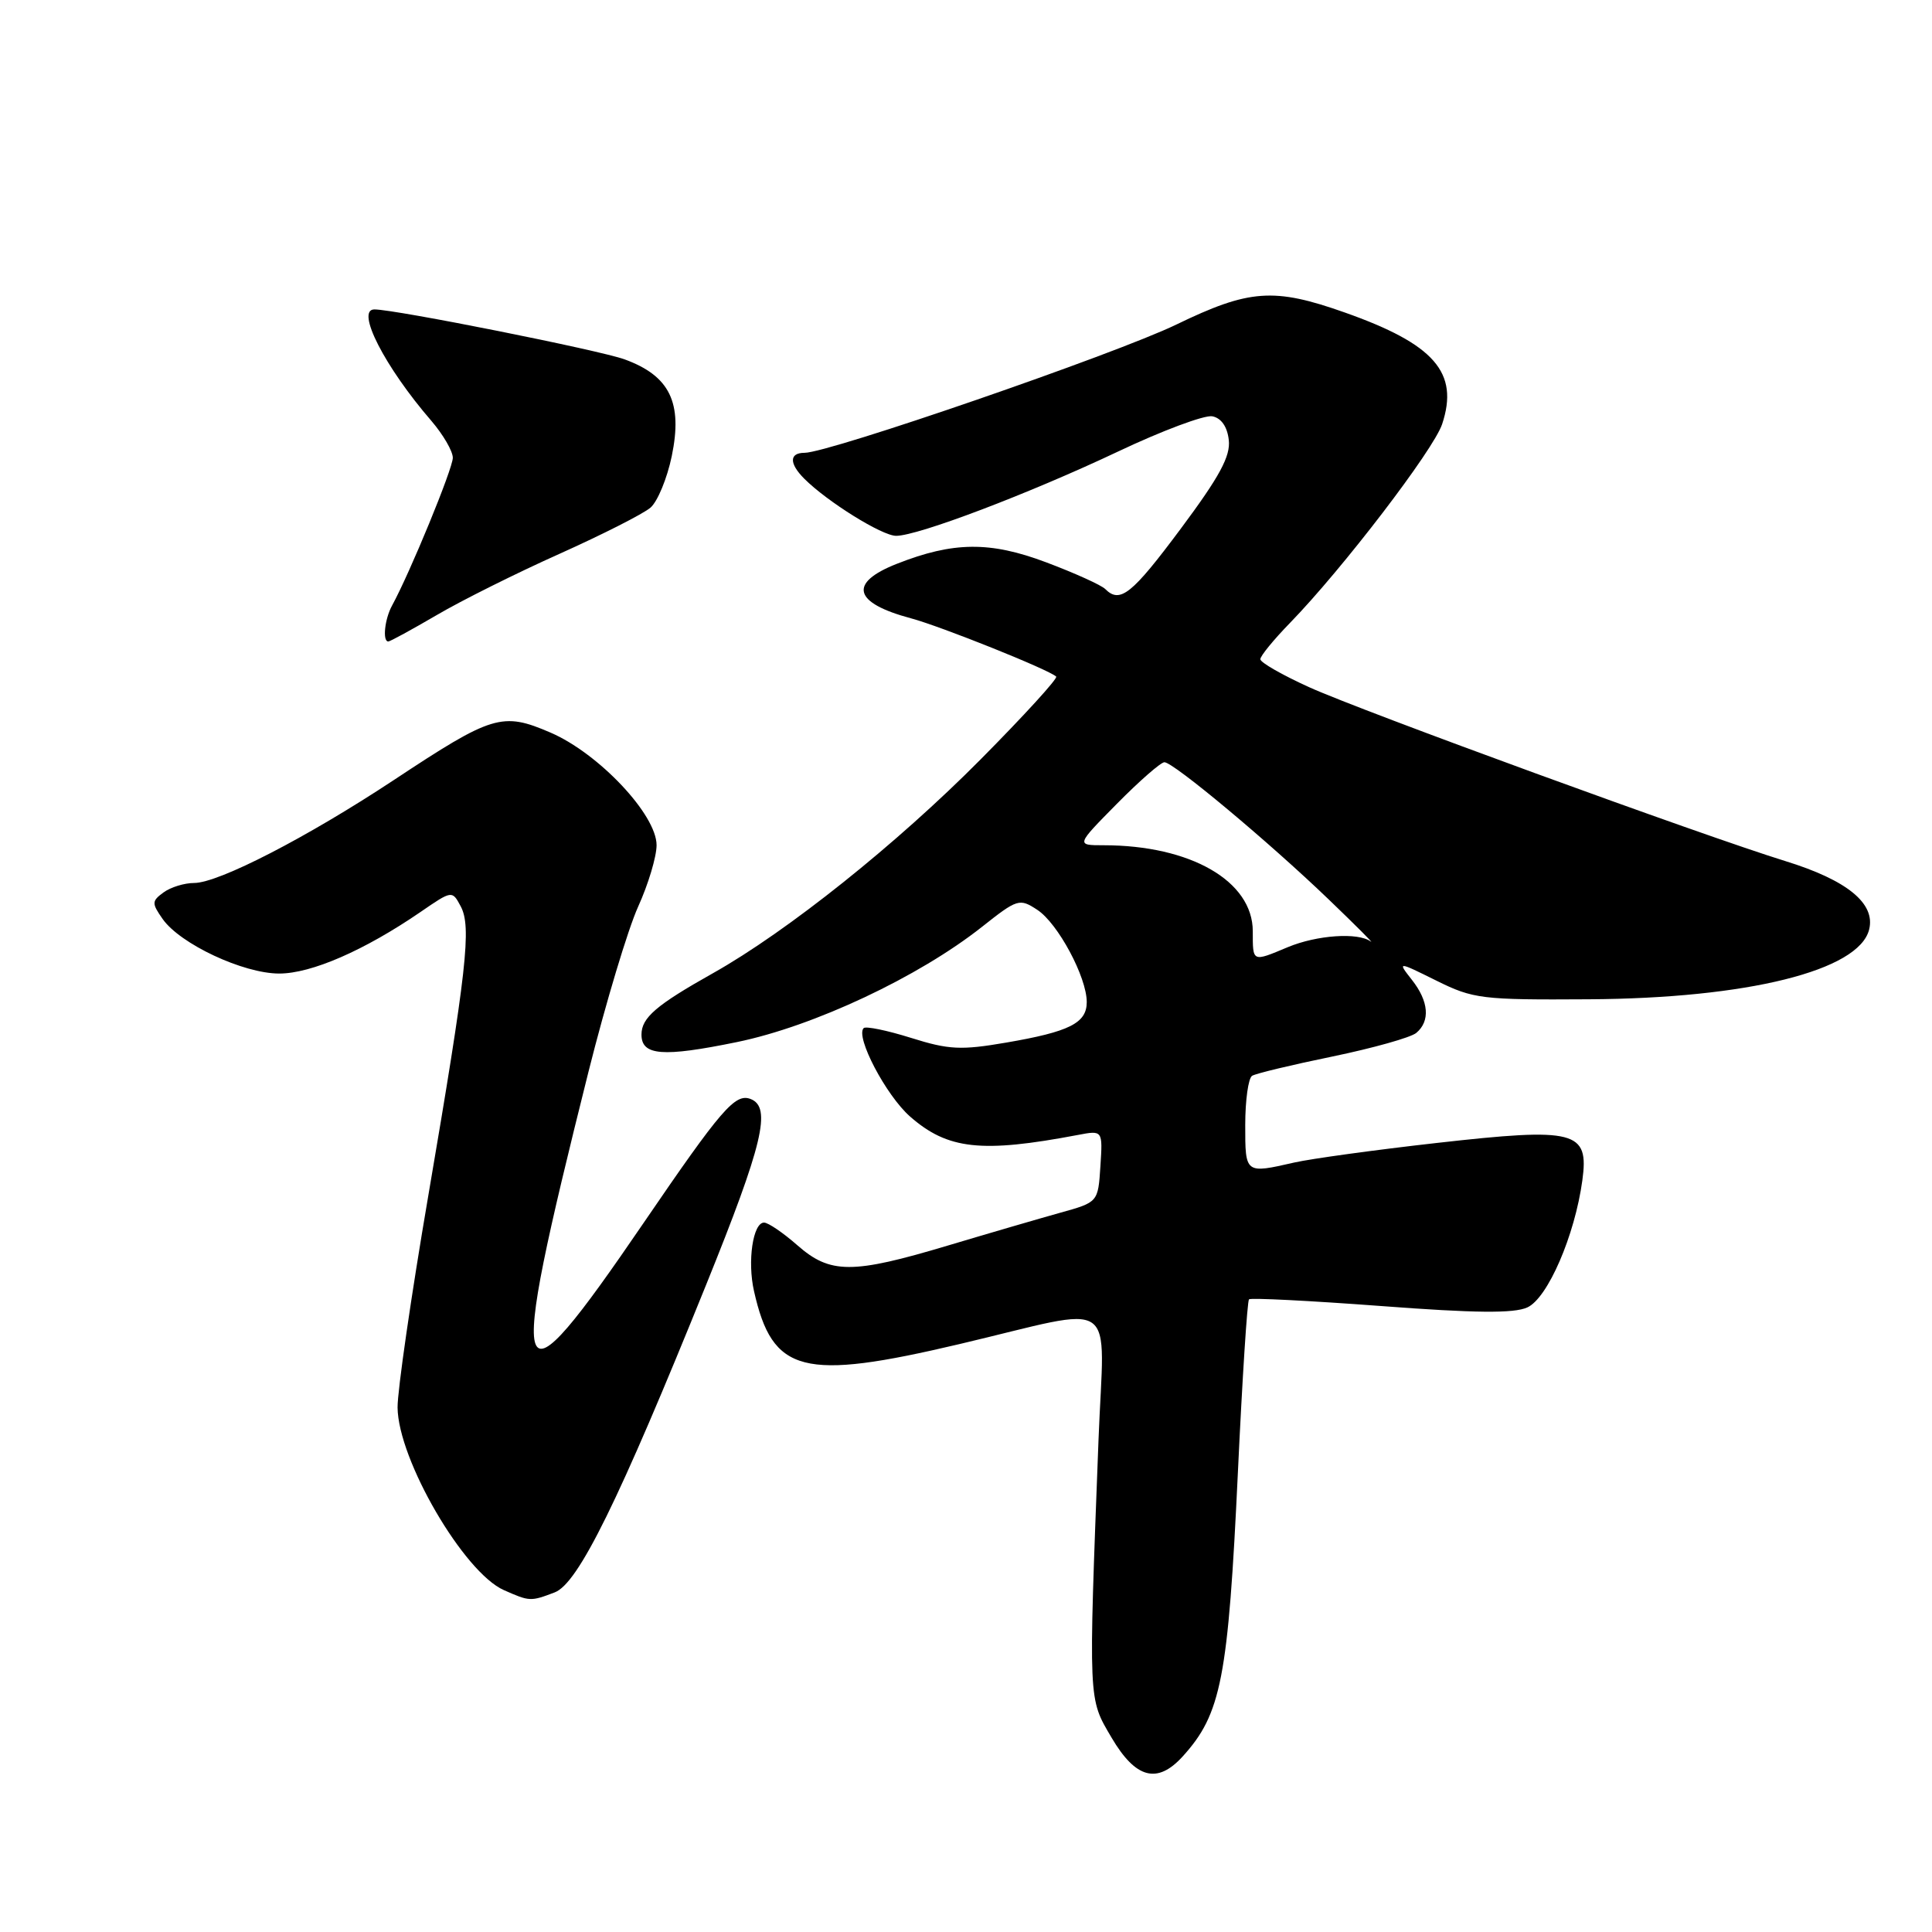 <?xml version="1.0" encoding="UTF-8" standalone="no"?>
<!DOCTYPE svg PUBLIC "-//W3C//DTD SVG 1.1//EN" "http://www.w3.org/Graphics/SVG/1.1/DTD/svg11.dtd" >
<svg xmlns="http://www.w3.org/2000/svg" xmlns:xlink="http://www.w3.org/1999/xlink" version="1.1" viewBox="0 0 256 256">
 <g >
 <path fill="currentColor"
d=" M 156.70 232.75 C 161.82 227.12 162.74 222.42 164.03 195.04 C 164.61 182.68 165.27 172.39 165.50 172.17 C 165.72 171.95 173.56 172.35 182.93 173.05 C 195.47 174.00 200.60 174.05 202.38 173.24 C 205.08 172.01 208.67 163.72 209.67 156.40 C 210.57 149.83 208.79 149.37 190.36 151.45 C 182.19 152.37 173.70 153.54 171.50 154.04 C 164.97 155.53 165.00 155.55 165.00 149.06 C 165.00 145.79 165.41 142.86 165.91 142.55 C 166.41 142.24 171.21 141.09 176.57 139.99 C 181.93 138.88 186.92 137.48 187.66 136.87 C 189.54 135.30 189.33 132.68 187.08 129.83 C 185.16 127.38 185.16 127.38 190.33 129.94 C 195.21 132.36 196.33 132.50 210.50 132.41 C 231.54 132.29 246.31 128.62 247.67 123.17 C 248.54 119.71 244.75 116.62 236.54 114.09 C 225.70 110.74 180.39 94.20 173.50 91.07 C 169.92 89.45 167.00 87.78 167.00 87.35 C 167.00 86.92 168.77 84.76 170.93 82.54 C 177.85 75.43 189.96 59.61 191.09 56.20 C 193.36 49.37 190.07 45.60 178.17 41.40 C 168.80 38.09 165.55 38.32 155.86 43.01 C 147.80 46.91 109.85 60.00 106.61 60.00 C 104.57 60.00 104.55 61.41 106.57 63.43 C 109.63 66.49 116.88 71.00 118.74 71.00 C 121.64 71.00 136.35 65.41 148.13 59.84 C 153.97 57.07 159.59 54.97 160.63 55.16 C 161.82 55.39 162.62 56.53 162.82 58.30 C 163.07 60.44 161.61 63.14 156.47 70.04 C 149.97 78.77 148.41 80.01 146.45 78.05 C 145.93 77.53 142.40 75.93 138.62 74.51 C 131.19 71.71 126.31 71.76 118.83 74.71 C 112.38 77.25 113.07 79.89 120.71 81.93 C 124.66 82.99 138.96 88.72 139.95 89.65 C 140.20 89.88 135.70 94.81 129.95 100.61 C 118.85 111.81 104.32 123.42 94.48 128.95 C 86.95 133.18 85.00 134.85 85.00 137.09 C 85.00 139.88 87.81 140.10 97.65 138.08 C 107.82 135.99 121.71 129.46 130.11 122.82 C 134.82 119.09 135.09 119.01 137.45 120.56 C 140.18 122.35 144.00 129.47 144.00 132.78 C 144.00 135.56 141.72 136.71 133.32 138.15 C 127.33 139.18 125.72 139.10 120.70 137.52 C 117.54 136.53 114.72 135.95 114.44 136.23 C 113.31 137.36 117.40 145.14 120.58 147.94 C 125.57 152.32 130.05 152.81 142.81 150.39 C 146.12 149.76 146.12 149.76 145.81 154.53 C 145.50 159.30 145.50 159.30 140.50 160.69 C 137.75 161.46 131.05 163.41 125.60 165.04 C 112.91 168.84 110.01 168.83 105.65 165.00 C 103.77 163.35 101.79 162.00 101.24 162.00 C 99.77 162.00 99.01 167.13 99.91 171.08 C 102.36 181.98 106.36 183.00 127.17 178.09 C 148.61 173.03 146.30 171.43 145.56 190.76 C 144.22 225.86 144.18 224.96 147.29 230.25 C 150.48 235.67 153.34 236.44 156.70 232.75 Z  M 73.50 211.00 C 76.62 209.82 81.97 198.93 93.57 170.23 C 101.10 151.60 102.27 146.70 99.45 145.62 C 97.41 144.84 95.58 146.96 85.31 162.00 C 67.74 187.73 67.02 185.77 77.98 142.00 C 80.26 132.92 83.22 123.08 84.56 120.13 C 85.90 117.18 87.00 113.51 87.00 111.99 C 87.00 107.95 79.33 99.82 72.94 97.07 C 66.55 94.32 65.26 94.71 52.20 103.35 C 40.70 110.95 28.97 117.00 25.72 117.00 C 24.43 117.00 22.61 117.56 21.67 118.25 C 20.10 119.40 20.09 119.68 21.55 121.77 C 23.87 125.08 32.24 129.00 37.00 129.00 C 41.26 129.00 48.28 125.94 55.71 120.85 C 59.90 117.97 59.91 117.97 61.04 120.08 C 62.50 122.80 61.87 128.44 56.74 158.50 C 54.48 171.70 52.66 184.30 52.68 186.50 C 52.75 193.41 61.46 208.36 66.77 210.70 C 70.18 212.21 70.30 212.22 73.50 211.00 Z  M 57.87 81.50 C 61.15 79.57 68.49 75.91 74.17 73.37 C 79.85 70.82 85.27 68.07 86.20 67.26 C 87.14 66.44 88.40 63.38 89.01 60.45 C 90.48 53.35 88.76 49.81 82.77 47.62 C 79.42 46.40 52.37 41.00 49.61 41.00 C 47.08 41.00 50.97 48.61 57.17 55.78 C 58.72 57.59 60.00 59.78 60.00 60.66 C 60.00 62.09 54.33 75.89 51.95 80.24 C 50.97 82.03 50.66 85.00 51.45 85.00 C 51.69 85.00 54.58 83.42 57.87 81.50 Z  M 166.00 123.40 C 166.00 116.75 157.76 112.00 146.23 112.00 C 142.57 112.00 142.57 112.00 148.00 106.50 C 150.99 103.47 153.82 101.00 154.29 101.00 C 155.49 101.00 168.13 111.56 176.07 119.19 C 179.68 122.66 182.18 125.16 181.62 124.75 C 179.95 123.52 174.50 123.90 170.65 125.50 C 165.90 127.49 166.00 127.53 166.00 123.40 Z "/>
</g>
</svg>